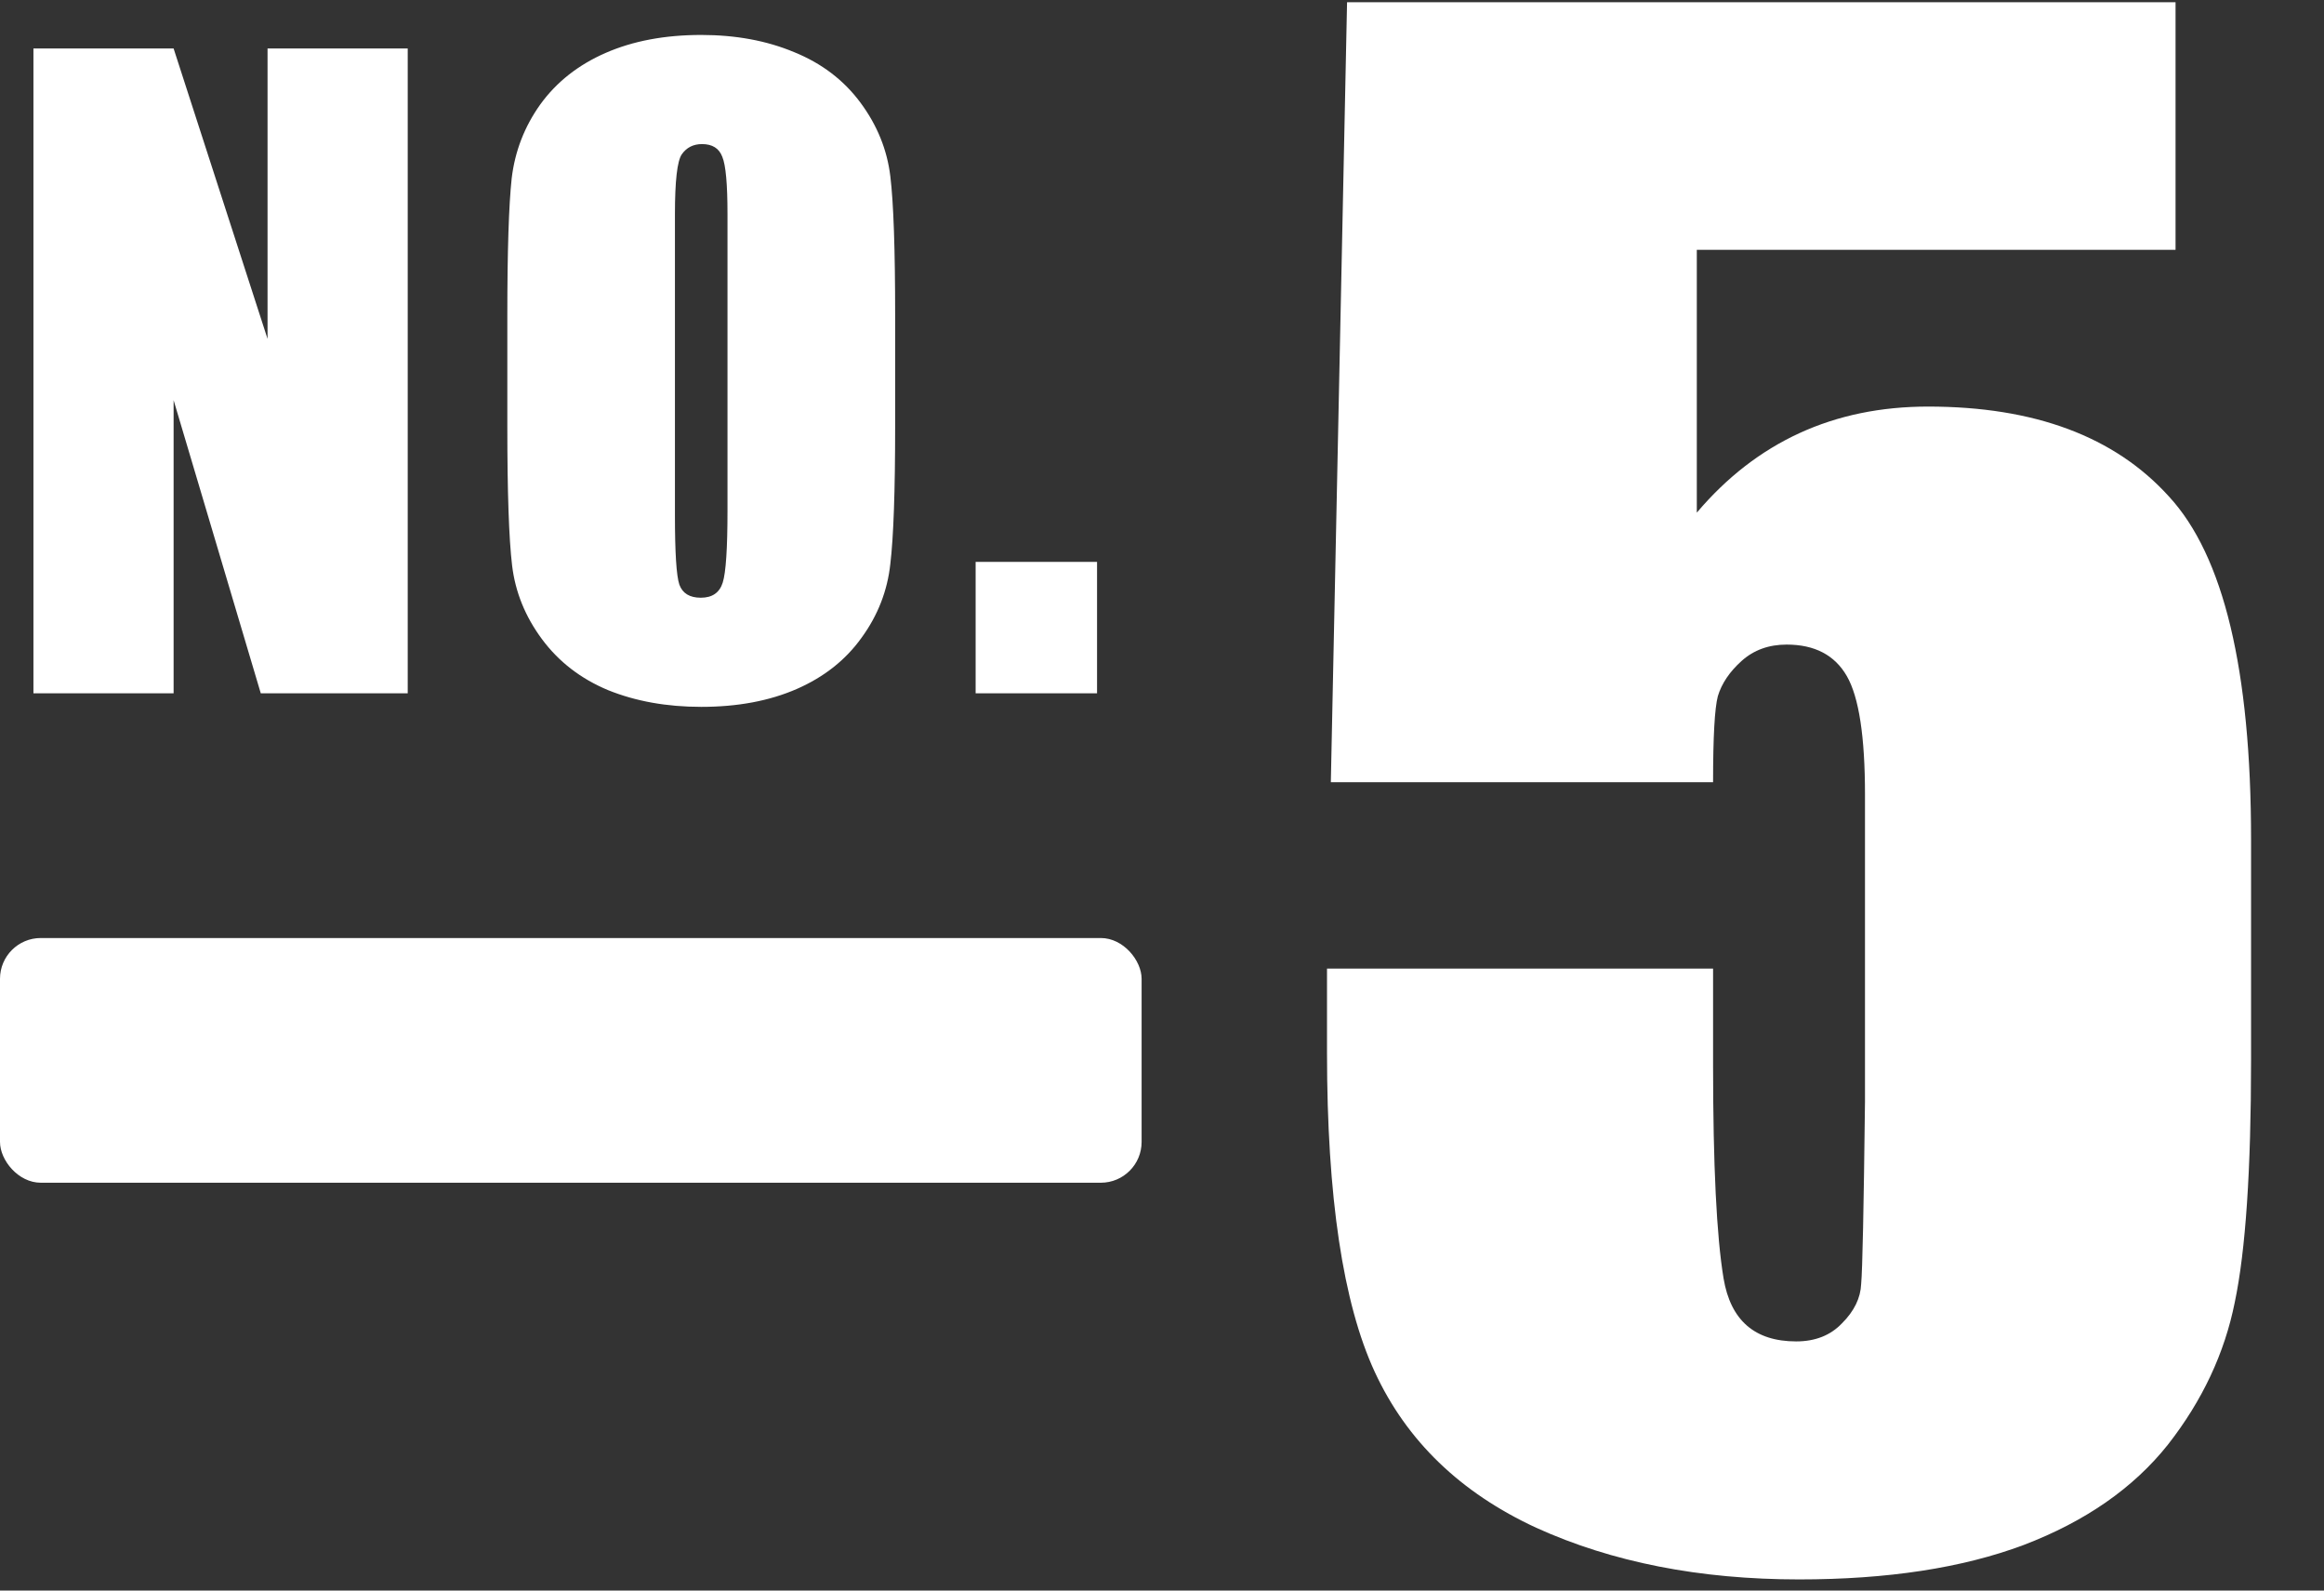 <svg width="57" height="39" viewBox="0 0 57 39" fill="none" xmlns="http://www.w3.org/2000/svg">
<rect x="0" y="0" width="57" height="39" fill="#333333" stroke="none"/>
<path d="M10 1.189V17H6.396L4.258 9.812V17H0.82V1.189H4.258L6.562 8.309V1.189H10ZM21.955 10.447C21.955 12.036 21.916 13.162 21.837 13.826C21.766 14.484 21.532 15.086 21.134 15.633C20.744 16.18 20.213 16.6 19.543 16.893C18.872 17.186 18.091 17.332 17.199 17.332C16.352 17.332 15.591 17.195 14.914 16.922C14.243 16.642 13.703 16.225 13.293 15.672C12.882 15.118 12.638 14.516 12.56 13.865C12.482 13.214 12.443 12.075 12.443 10.447V7.742C12.443 6.154 12.479 5.031 12.55 4.373C12.629 3.709 12.863 3.104 13.254 2.557C13.651 2.01 14.184 1.59 14.855 1.297C15.526 1.004 16.307 0.857 17.199 0.857C18.045 0.857 18.804 0.997 19.474 1.277C20.151 1.551 20.695 1.964 21.105 2.518C21.515 3.071 21.759 3.673 21.837 4.324C21.916 4.975 21.955 6.115 21.955 7.742V10.447ZM17.843 5.252C17.843 4.516 17.801 4.048 17.716 3.846C17.638 3.637 17.472 3.533 17.218 3.533C17.003 3.533 16.837 3.618 16.72 3.787C16.61 3.95 16.554 4.438 16.554 5.252V12.635C16.554 13.553 16.59 14.119 16.662 14.334C16.74 14.549 16.916 14.656 17.189 14.656C17.469 14.656 17.648 14.533 17.726 14.285C17.804 14.038 17.843 13.449 17.843 12.518V5.252ZM26.907 13.777V17H23.929V13.777H26.907Z" fill="white"/>
<rect y="23" width="28" height="6" rx="1" fill="white"/>
<path d="M53.359 0.055V6.125H41.617V12.57C43.086 10.836 44.977 9.969 47.289 9.969C49.898 9.969 51.867 10.703 53.195 12.172C54.539 13.625 55.211 16.43 55.211 20.586V26C55.211 28.688 55.078 30.664 54.812 31.93C54.562 33.18 54.016 34.344 53.172 35.422C52.328 36.484 51.148 37.305 49.633 37.883C48.133 38.445 46.297 38.727 44.125 38.727C41.688 38.727 39.539 38.305 37.68 37.461C35.82 36.602 34.5 35.328 33.719 33.641C32.938 31.953 32.547 29.344 32.547 25.812V23.75H42.016V26.117C42.016 28.57 42.102 30.312 42.273 31.344C42.445 32.375 43.039 32.891 44.055 32.891C44.523 32.891 44.898 32.742 45.18 32.445C45.477 32.148 45.633 31.828 45.648 31.484C45.68 31.141 45.711 29.648 45.742 27.008V19.484C45.742 18.062 45.594 17.094 45.297 16.578C45 16.062 44.508 15.805 43.82 15.805C43.383 15.805 43.016 15.938 42.719 16.203C42.422 16.469 42.227 16.758 42.133 17.07C42.055 17.367 42.016 18.07 42.016 19.18H32.641L33.039 0.055H53.359Z" fill="white"/>
</svg>
